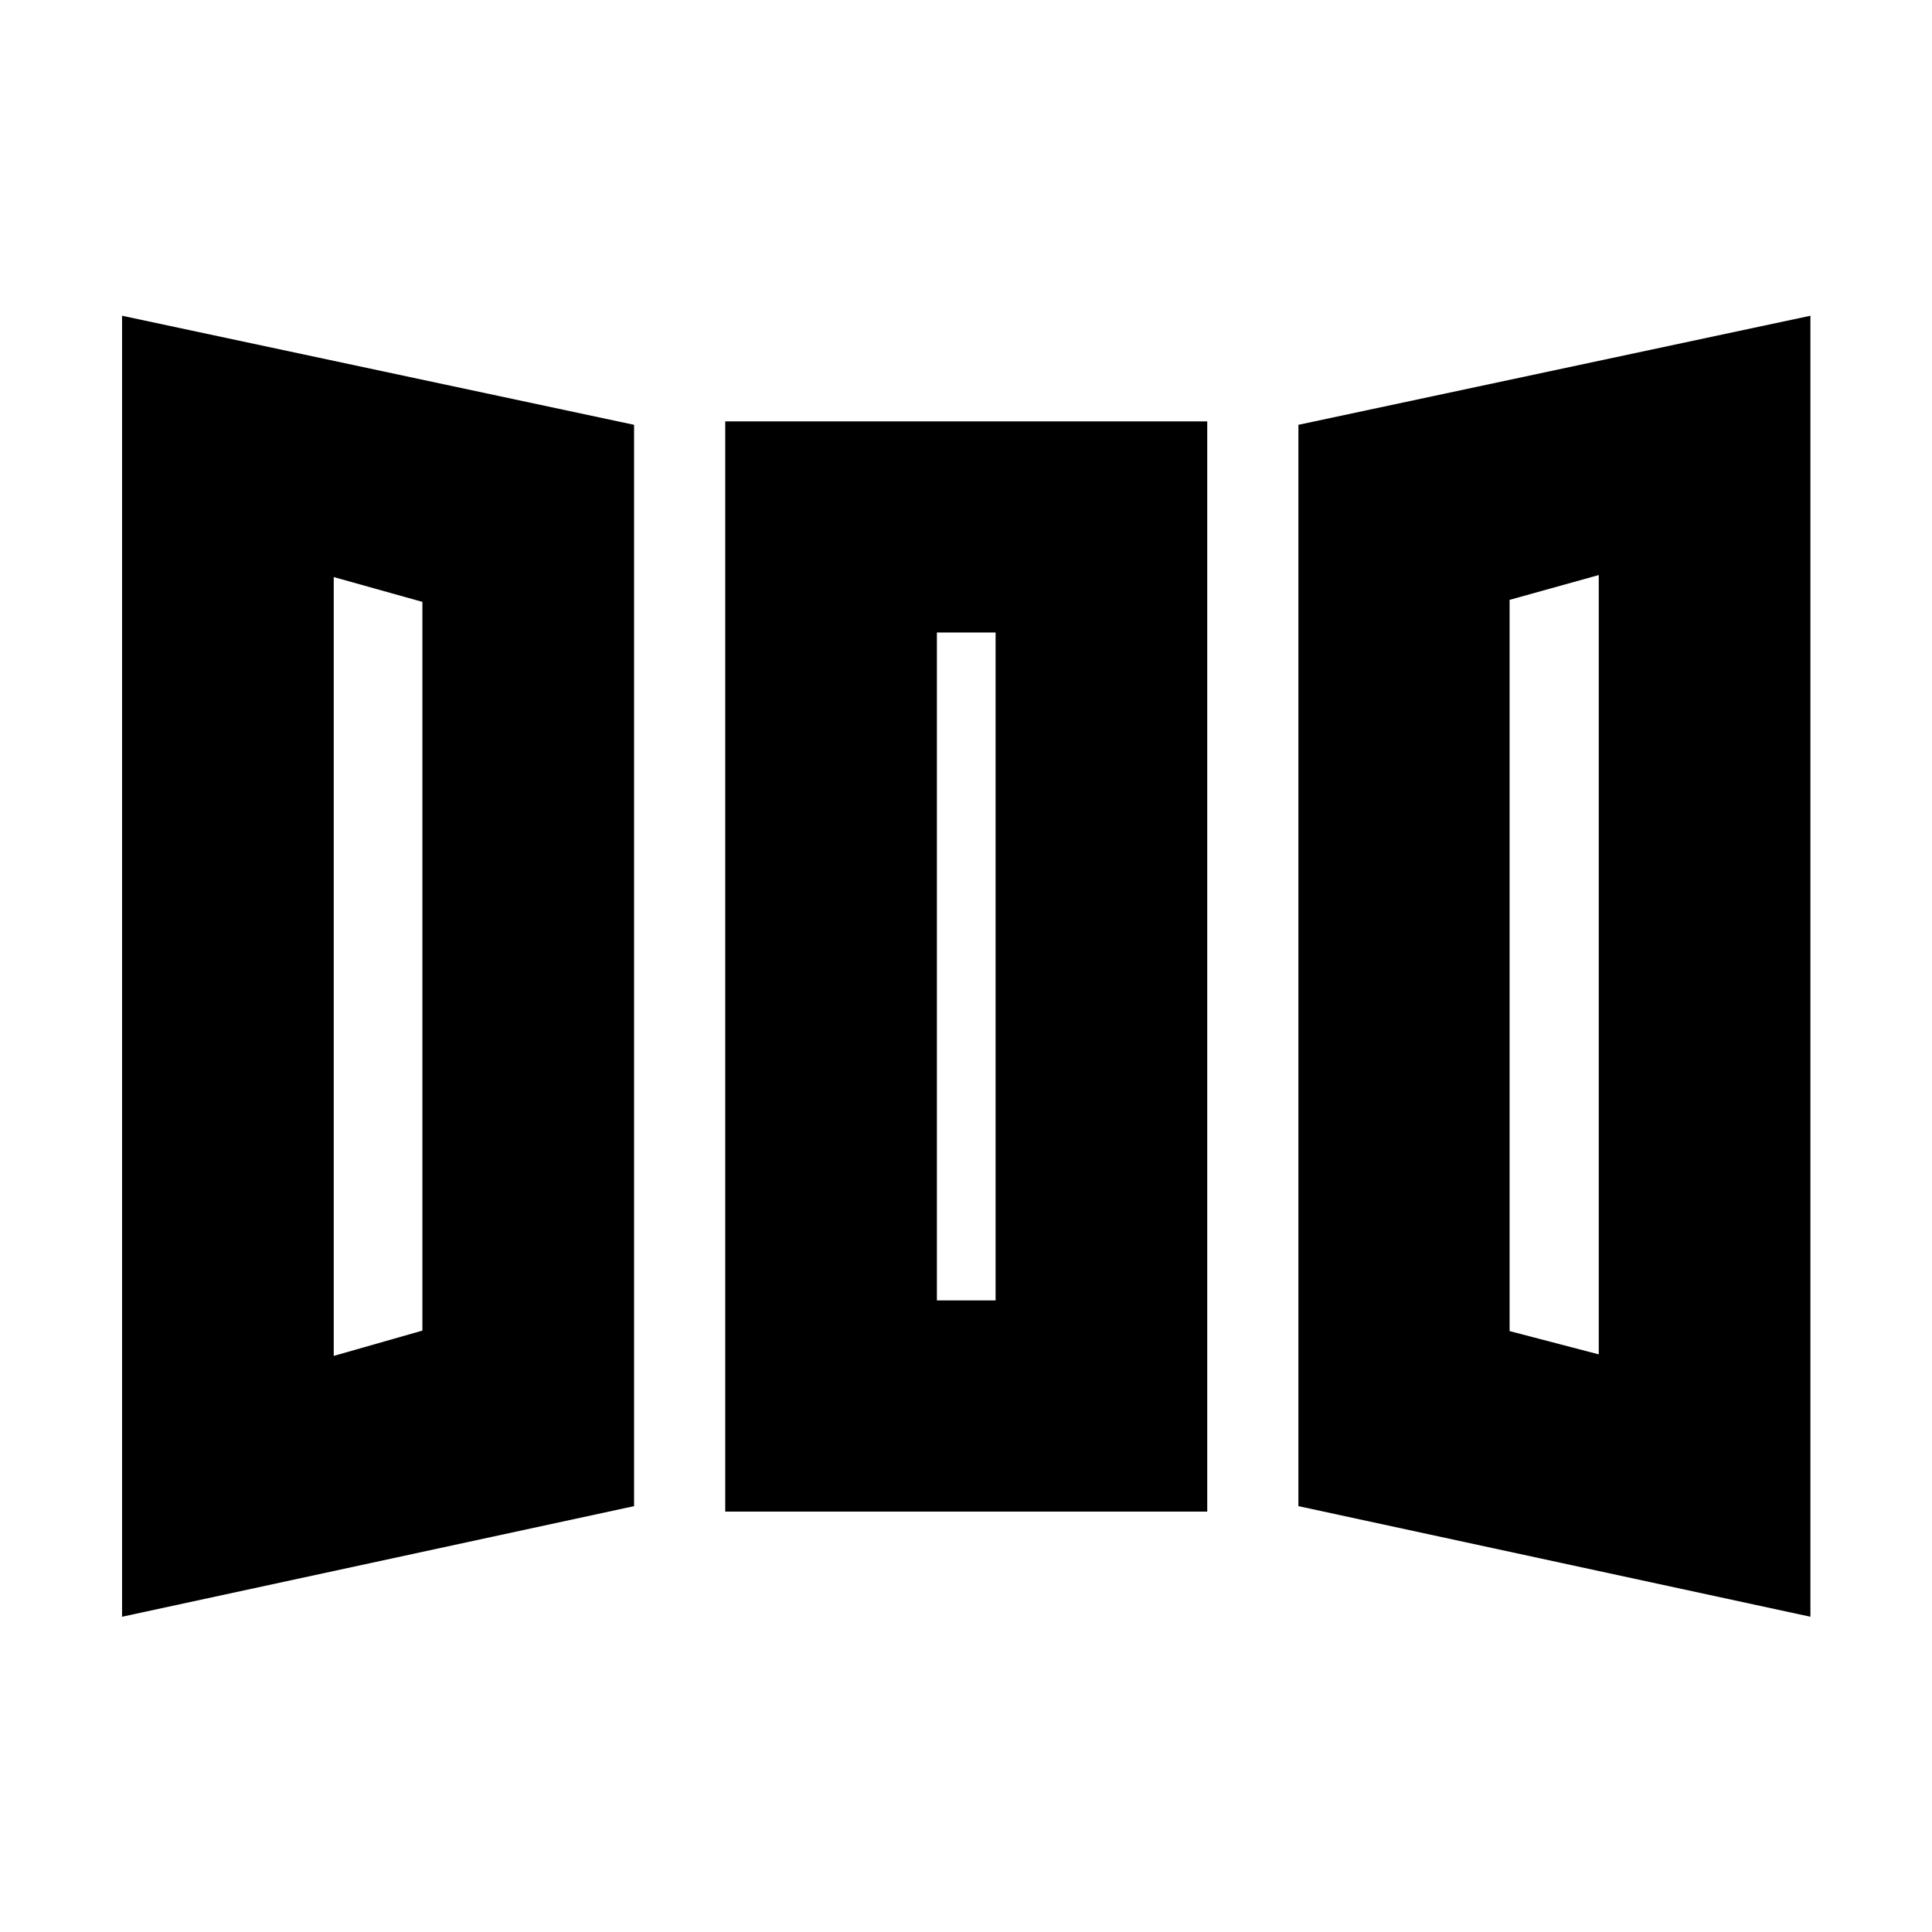 <svg xmlns="http://www.w3.org/2000/svg" height="20" viewBox="0 -960 960 960" width="20"><path d="M60.65-156.65v-646.46l254.42 54.2v537.3L60.65-156.65Zm299.72-52.24v-541.74h239.5v541.74h-239.5Zm539.22 52.24-254.42-54.96v-537.3l254.42-54.2v646.46ZM165.83-286.26l44.06-12.57v-362.1l-44.06-12.33v387Zm299.71-27.57h29.16V-645.7h-29.16v331.87Zm328.87 26.81v-387.24l-44.3 12.33v363.34l44.3 11.57Zm-628.58.76 44.06-12.57-44.06 12.57Zm299.71-27.57h29.16-29.16Zm328.87 26.81-44.3-11.57 44.3 11.57Z"/></svg>